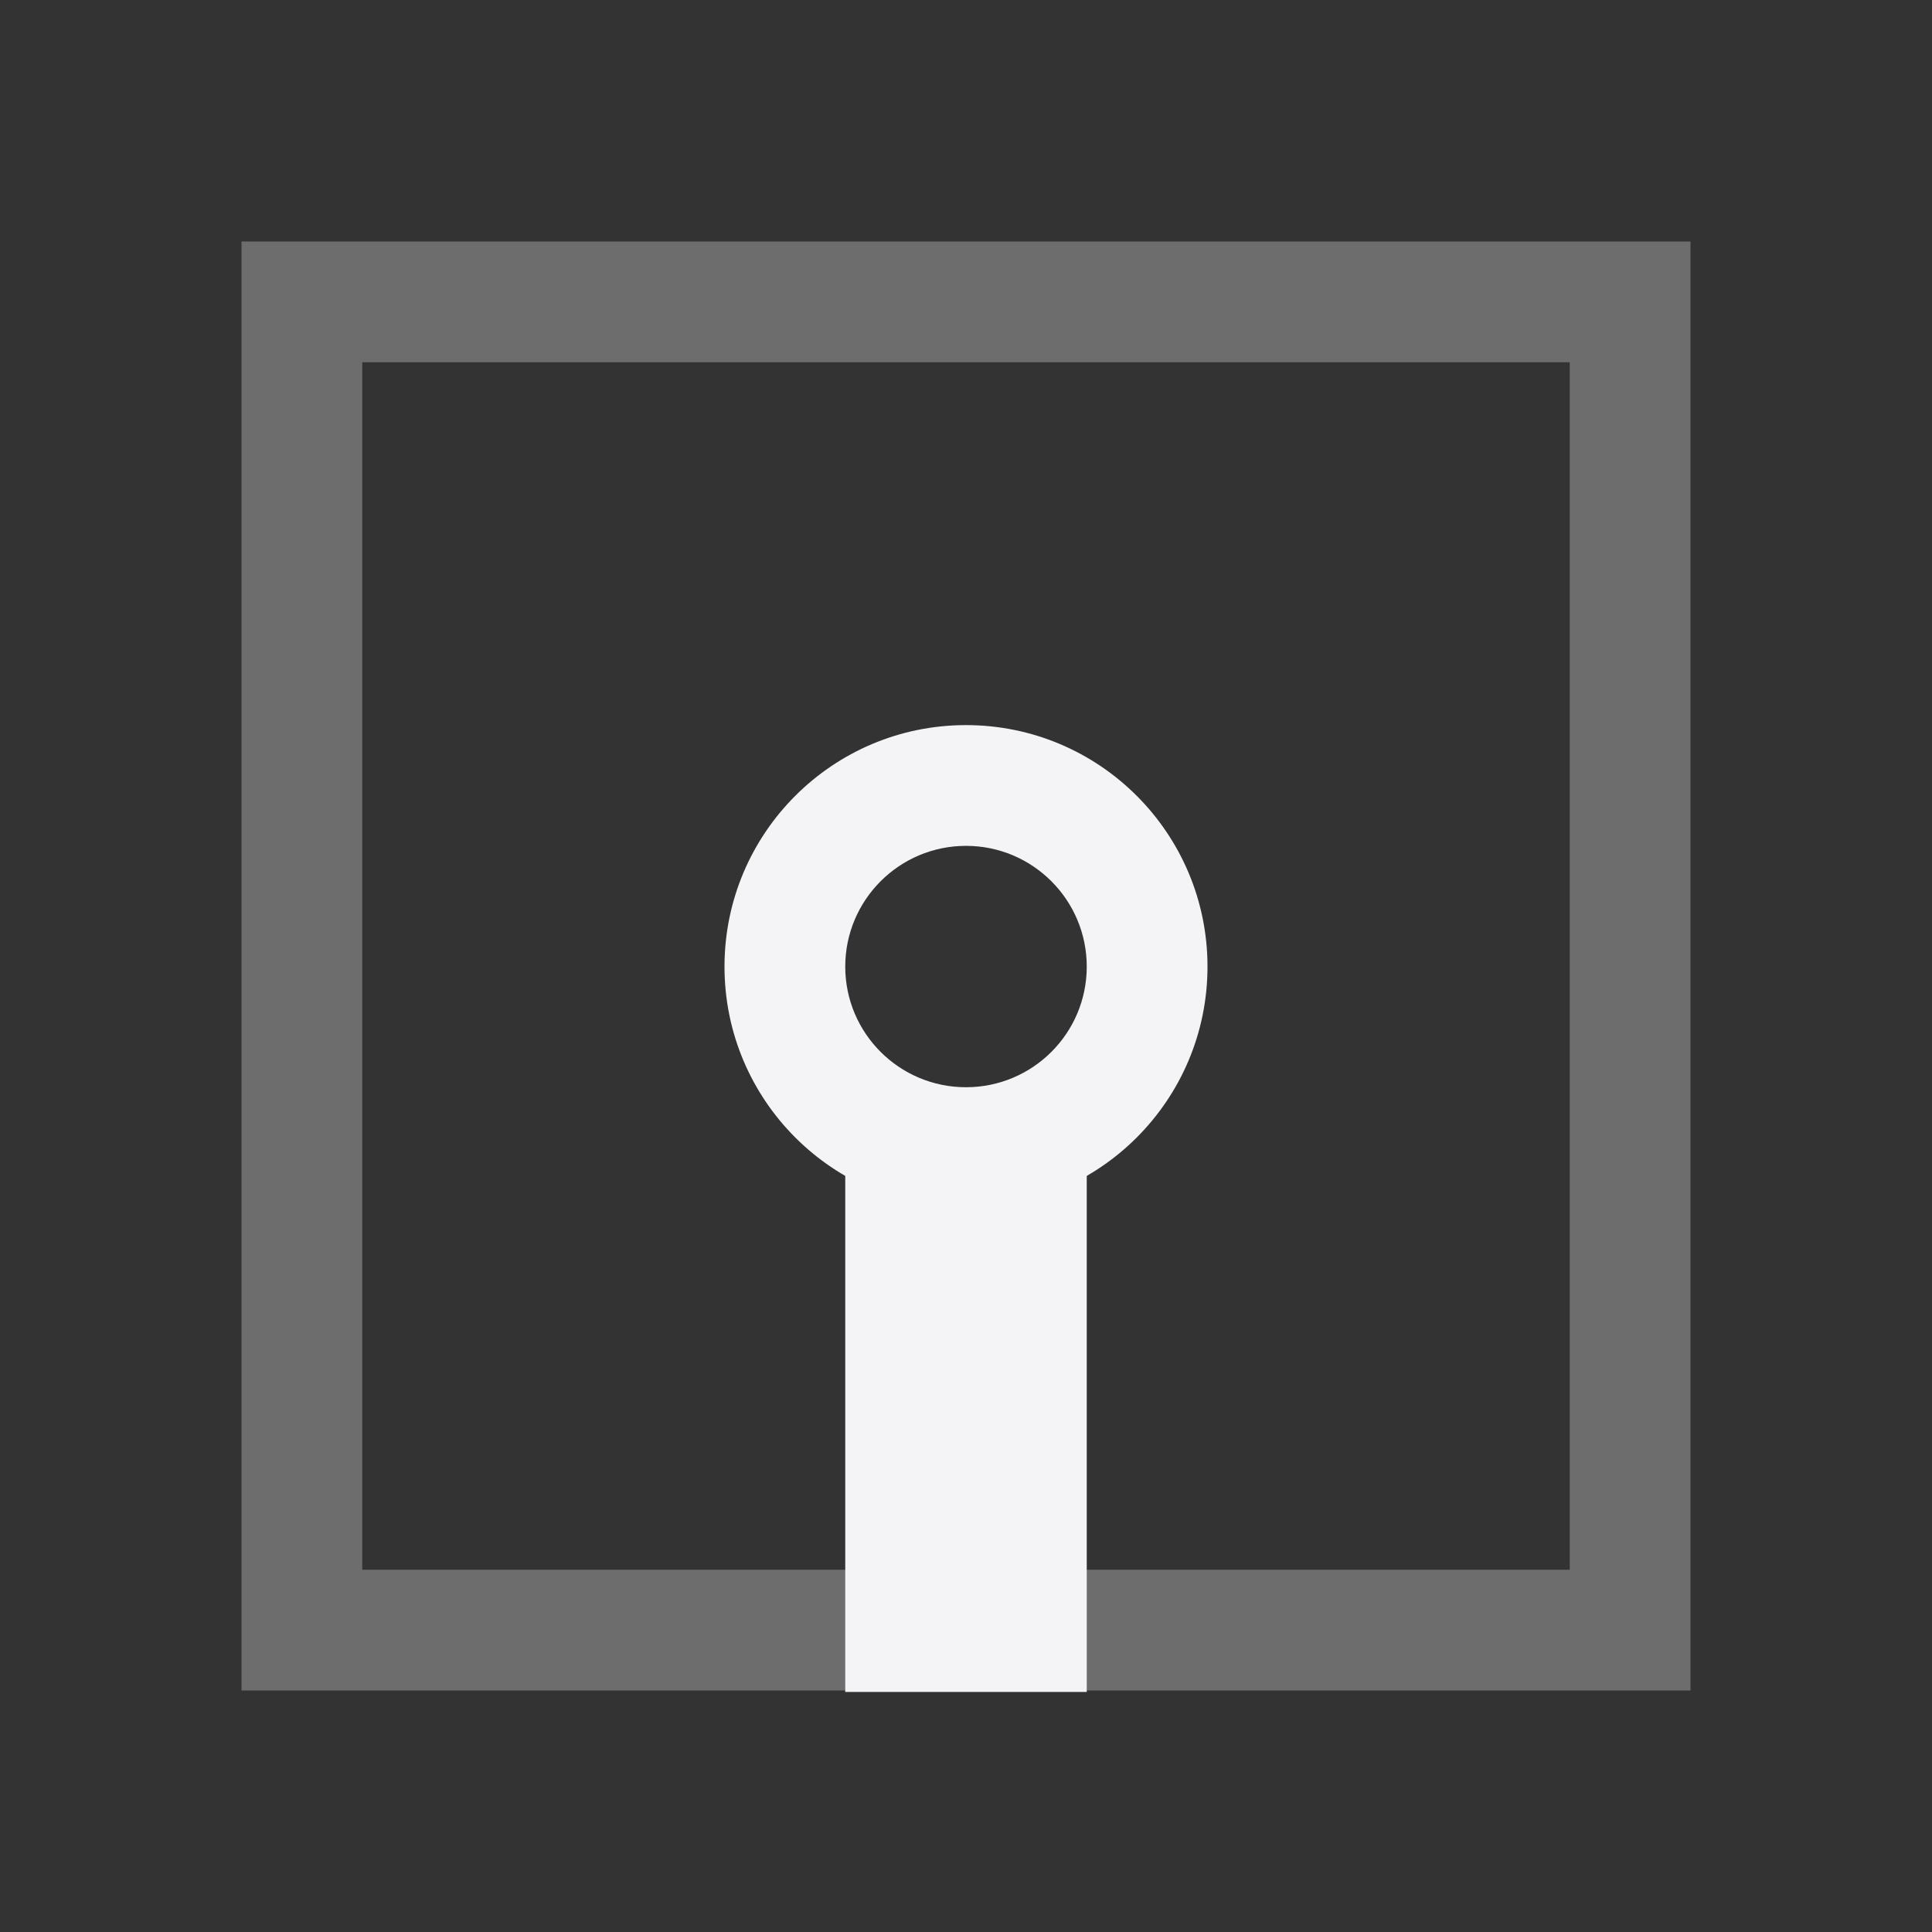 <svg xmlns="http://www.w3.org/2000/svg" style="fill-rule:evenodd;clip-rule:evenodd;stroke-linejoin:round;stroke-miterlimit:2" width="100%" height="100%" viewBox="0 0 16 16" xml:space="preserve">
 <rect x="0" y="0" width="16" height="16" fill="#333333" stroke="none"/>
 <defs>
  <style id="current-color-scheme" type="text/css">
   .ColorScheme-Text { color:#f4f4f7; } .ColorScheme-Highlight { color:#4285f4; } .ColorScheme-NeutralText { color:#ff9800; } .ColorScheme-PositiveText { color:#4caf50; } .ColorScheme-NegativeText { color:#f44336; }
  </style>
 </defs>
 <path style="fill:currentColor;fill-opacity:0.3;" class="ColorScheme-Text" d="M2,2l0,12l12,0l0,-12l-12,0Zm1,1l10,-0l-0,10l-10,-0l-0,-10Z"/>
 <rect style="fill:currentColor;" class="ColorScheme-Text" width="2" height="5.002" x="7" y="9.01"/>
 <path style="fill:currentColor;" class="ColorScheme-Text" d="M8,6.005c-1.105,0 -2,0.896 -2,2c-0,1.105 0.895,2.001 2,2.001c1.105,-0 2,-0.896 2,-2.001c0,-1.104 -0.895,-2 -2,-2m0,1c0.552,-0 1,0.448 1,1c-0,0.552 -0.448,0.999 -1,0.999c-0.552,0 -1,-0.447 -1,-0.999c0,-0.552 0.448,-1 1,-1"/>
</svg>
